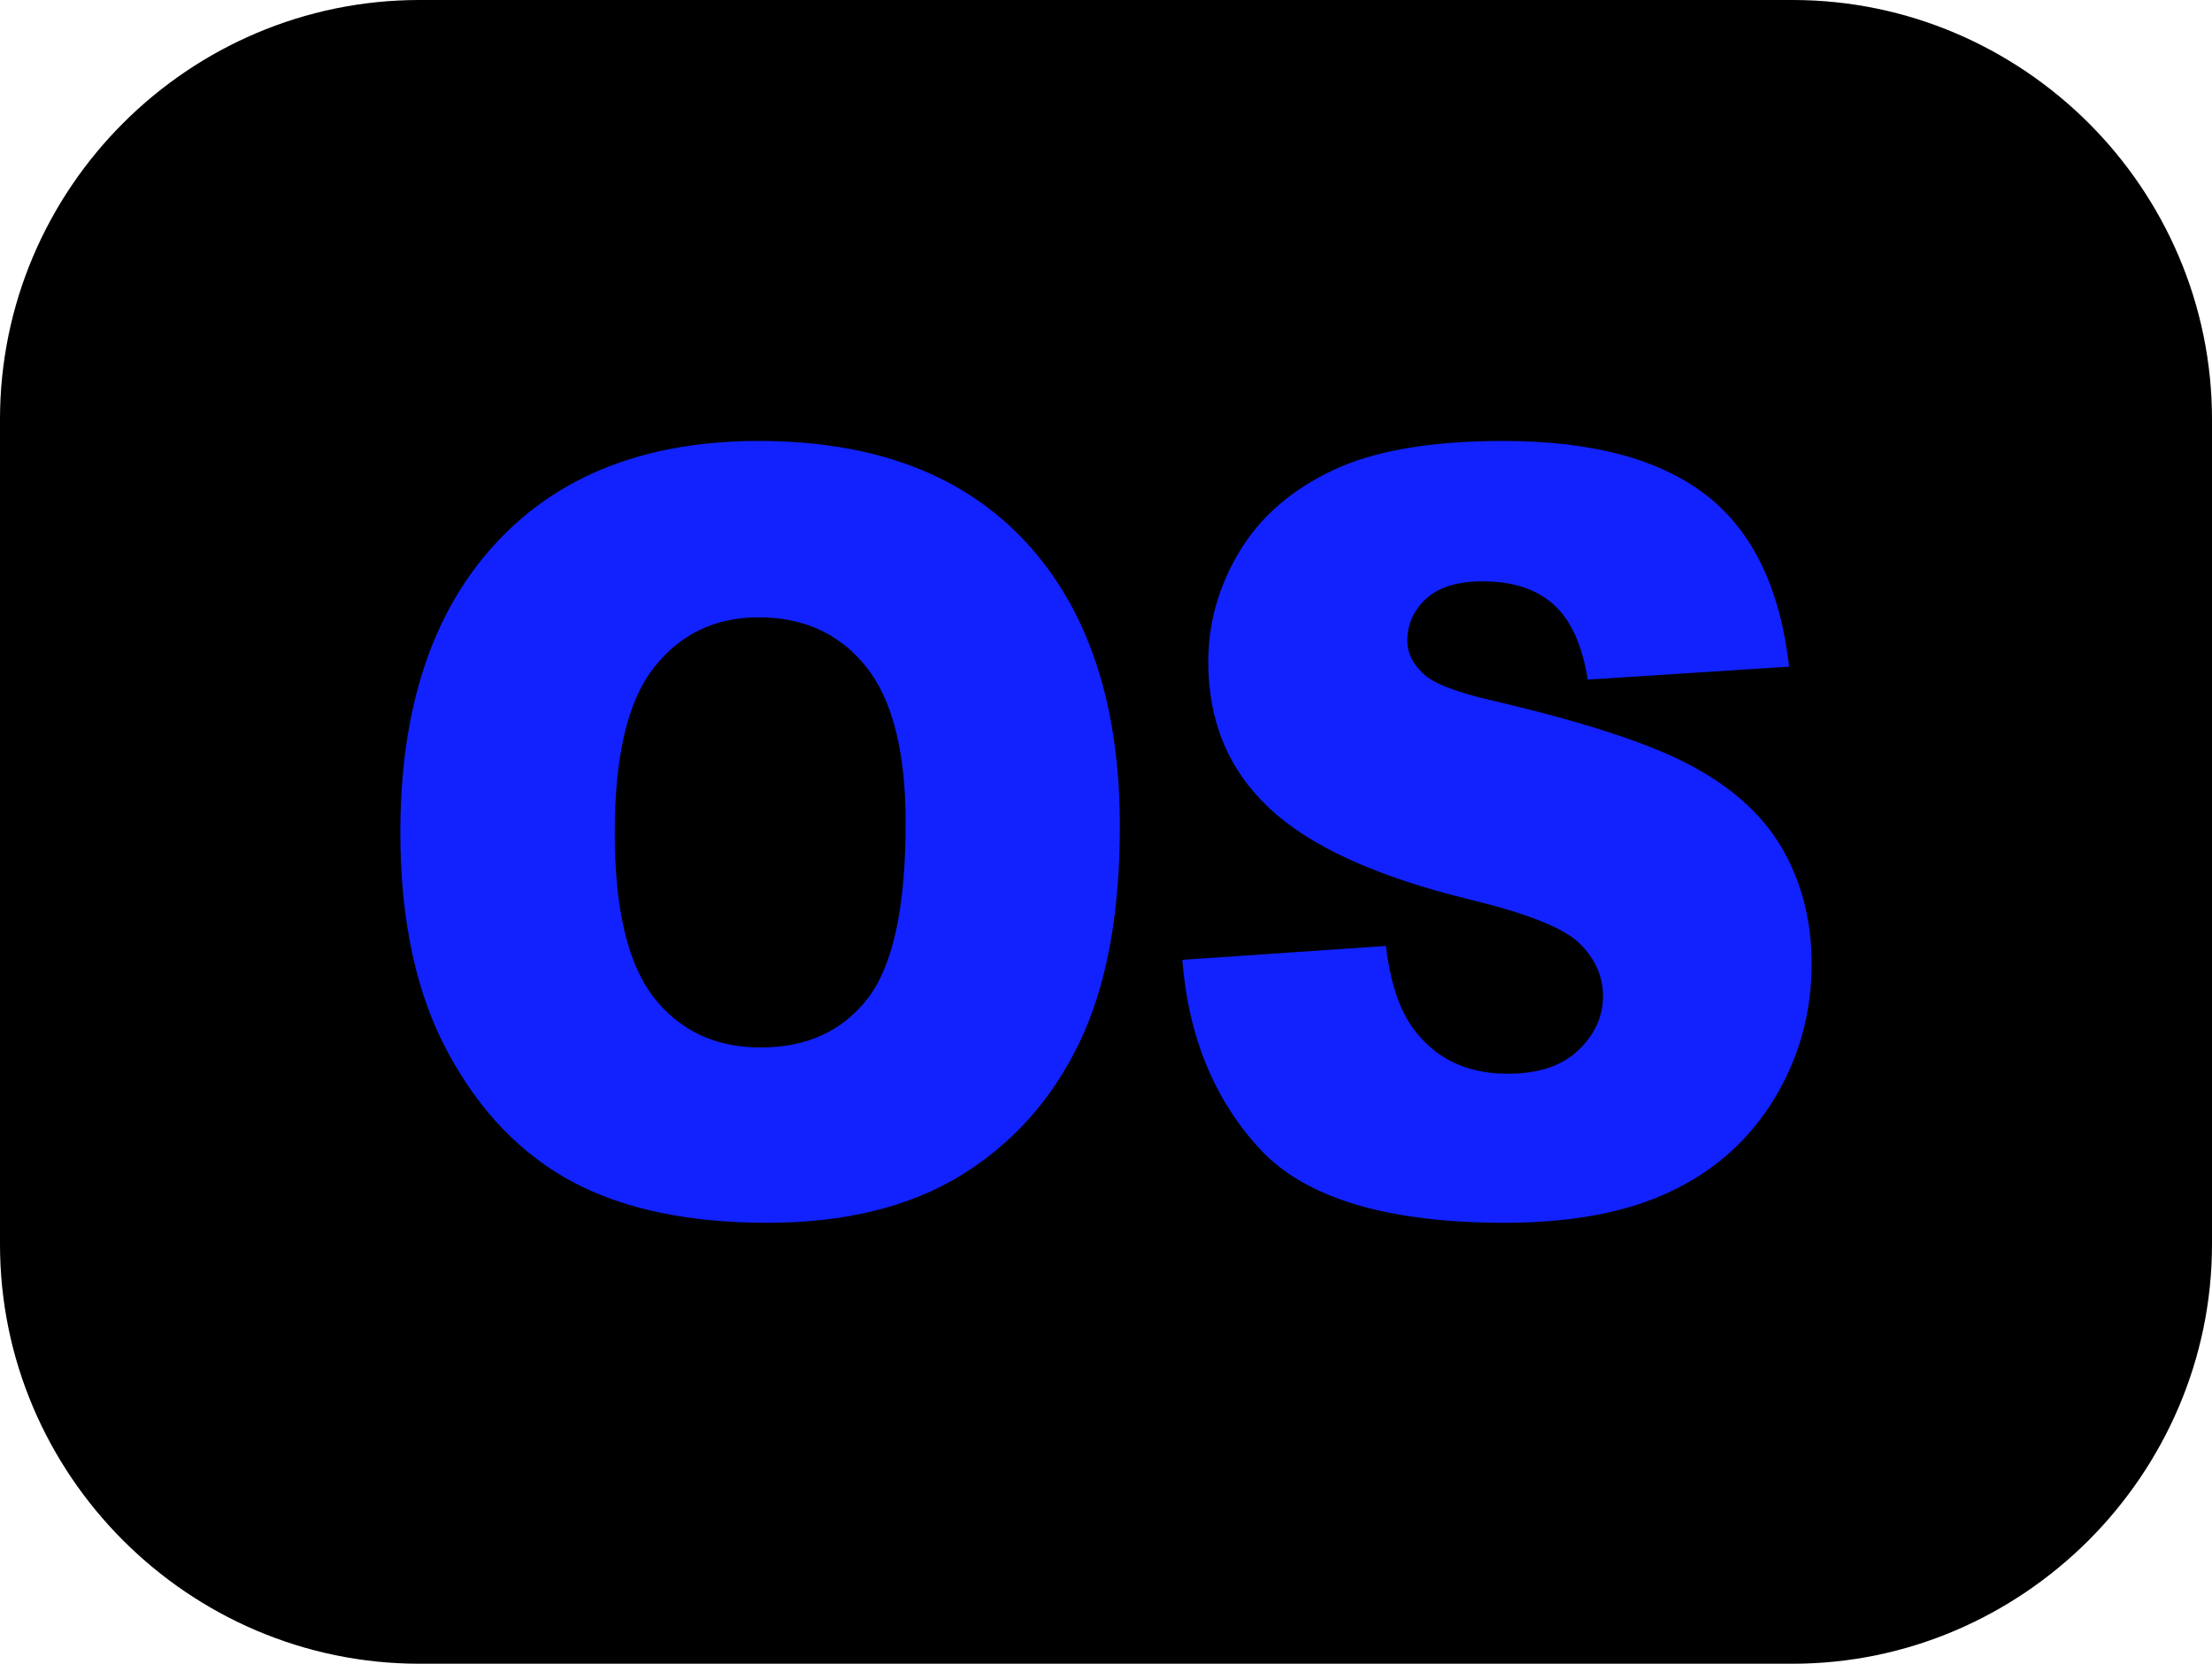 <?xml version="1.0" encoding="utf-8"?><svg version="1.1" id="Layer_1" xmlns="http://www.w3.org/2000/svg"
	xmlns:xlink="http://www.w3.org/1999/xlink" x="0px" y="0px" viewBox="0 0 122.88 92.44"
	style="enable-background:new 0 0 122.88 92.44" xml:space="preserve">
	<style type="text/css">
		<![CDATA[
		.st0 {
			fill: #1122ff;
		}
		]]>
	</style>
	<g>
		<path
			d="M23.3,0h76.28c6.41,0,12.23,2.63,16.45,6.84c4.22,4.22,6.85,10.05,6.85,16.46v45.84c0,6.38-2.63,12.21-6.85,16.44 l-0.01,0.01c-4.24,4.23-10.06,6.85-16.44,6.85H23.3c-6.4,0-12.23-2.62-16.46-6.85C2.62,81.37,0,75.55,0,69.14V23.3 c0-6.41,2.62-12.24,6.84-16.46C11.06,2.62,16.89,0,23.3,0L23.3,0z" />
		<path class="st0"
			d="M22.24,46.25c0-6.86,1.75-12.2,5.26-16.02c3.51-3.83,8.4-5.73,14.66-5.73c6.42,0,11.37,1.88,14.84,5.63 c3.47,3.76,5.21,9.02,5.21,15.78c0,4.91-0.75,8.93-2.27,12.07c-1.52,3.14-3.72,5.59-6.58,7.34c-2.87,1.75-6.45,2.62-10.73,2.62 c-4.35,0-7.95-0.75-10.8-2.26c-2.85-1.52-5.16-3.9-6.93-7.17C23.13,55.25,22.24,51.16,22.24,46.25L22.24,46.25z M34.15,46.28 c0,4.24,0.73,7.29,2.17,9.14c1.45,1.85,3.43,2.78,5.93,2.78c2.56,0,4.55-0.91,5.95-2.72c1.41-1.82,2.11-5.07,2.11-9.78 c0-3.95-0.74-6.84-2.2-8.66c-1.47-1.83-3.46-2.74-5.97-2.74c-2.41,0-4.35,0.93-5.8,2.78C34.87,38.93,34.15,42,34.15,46.28 L34.15,46.28z M65.68,53.33l11.31-0.77c0.24,2,0.74,3.52,1.5,4.56c1.23,1.69,2.98,2.54,5.26,2.54c1.7,0,3.01-0.43,3.92-1.3 c0.92-0.87,1.38-1.88,1.38-3.02c0-1.08-0.43-2.06-1.3-2.92c-0.87-0.86-2.9-1.66-6.09-2.44c-5.22-1.27-8.94-2.98-11.17-5.1 c-2.25-2.11-3.37-4.82-3.37-8.1c0-2.15,0.57-4.19,1.72-6.11c1.15-1.93,2.87-3.43,5.18-4.53c2.31-1.1,5.47-1.64,9.48-1.64 c4.93,0,8.68,1,11.27,3c2.59,2,4.12,5.18,4.62,9.54L88.2,37.76c-0.3-1.91-0.93-3.3-1.88-4.16c-0.96-0.87-2.28-1.3-3.96-1.3 c-1.38,0-2.43,0.32-3.13,0.96c-0.7,0.64-1.05,1.42-1.05,2.34c0,0.67,0.29,1.26,0.85,1.8c0.55,0.56,1.88,1.07,3.98,1.55 c5.21,1.22,8.93,2.46,11.18,3.72c2.25,1.25,3.9,2.8,4.92,4.66c1.02,1.85,1.53,3.92,1.53,6.22c0,2.69-0.68,5.18-2.05,7.46 c-1.37,2.27-3.28,4-5.74,5.17c-2.45,1.18-5.54,1.76-9.27,1.76c-6.55,0-11.1-1.38-13.62-4.13C67.44,61.06,66.01,57.57,65.68,53.33 L65.68,53.33z" />
	</g>
</svg>